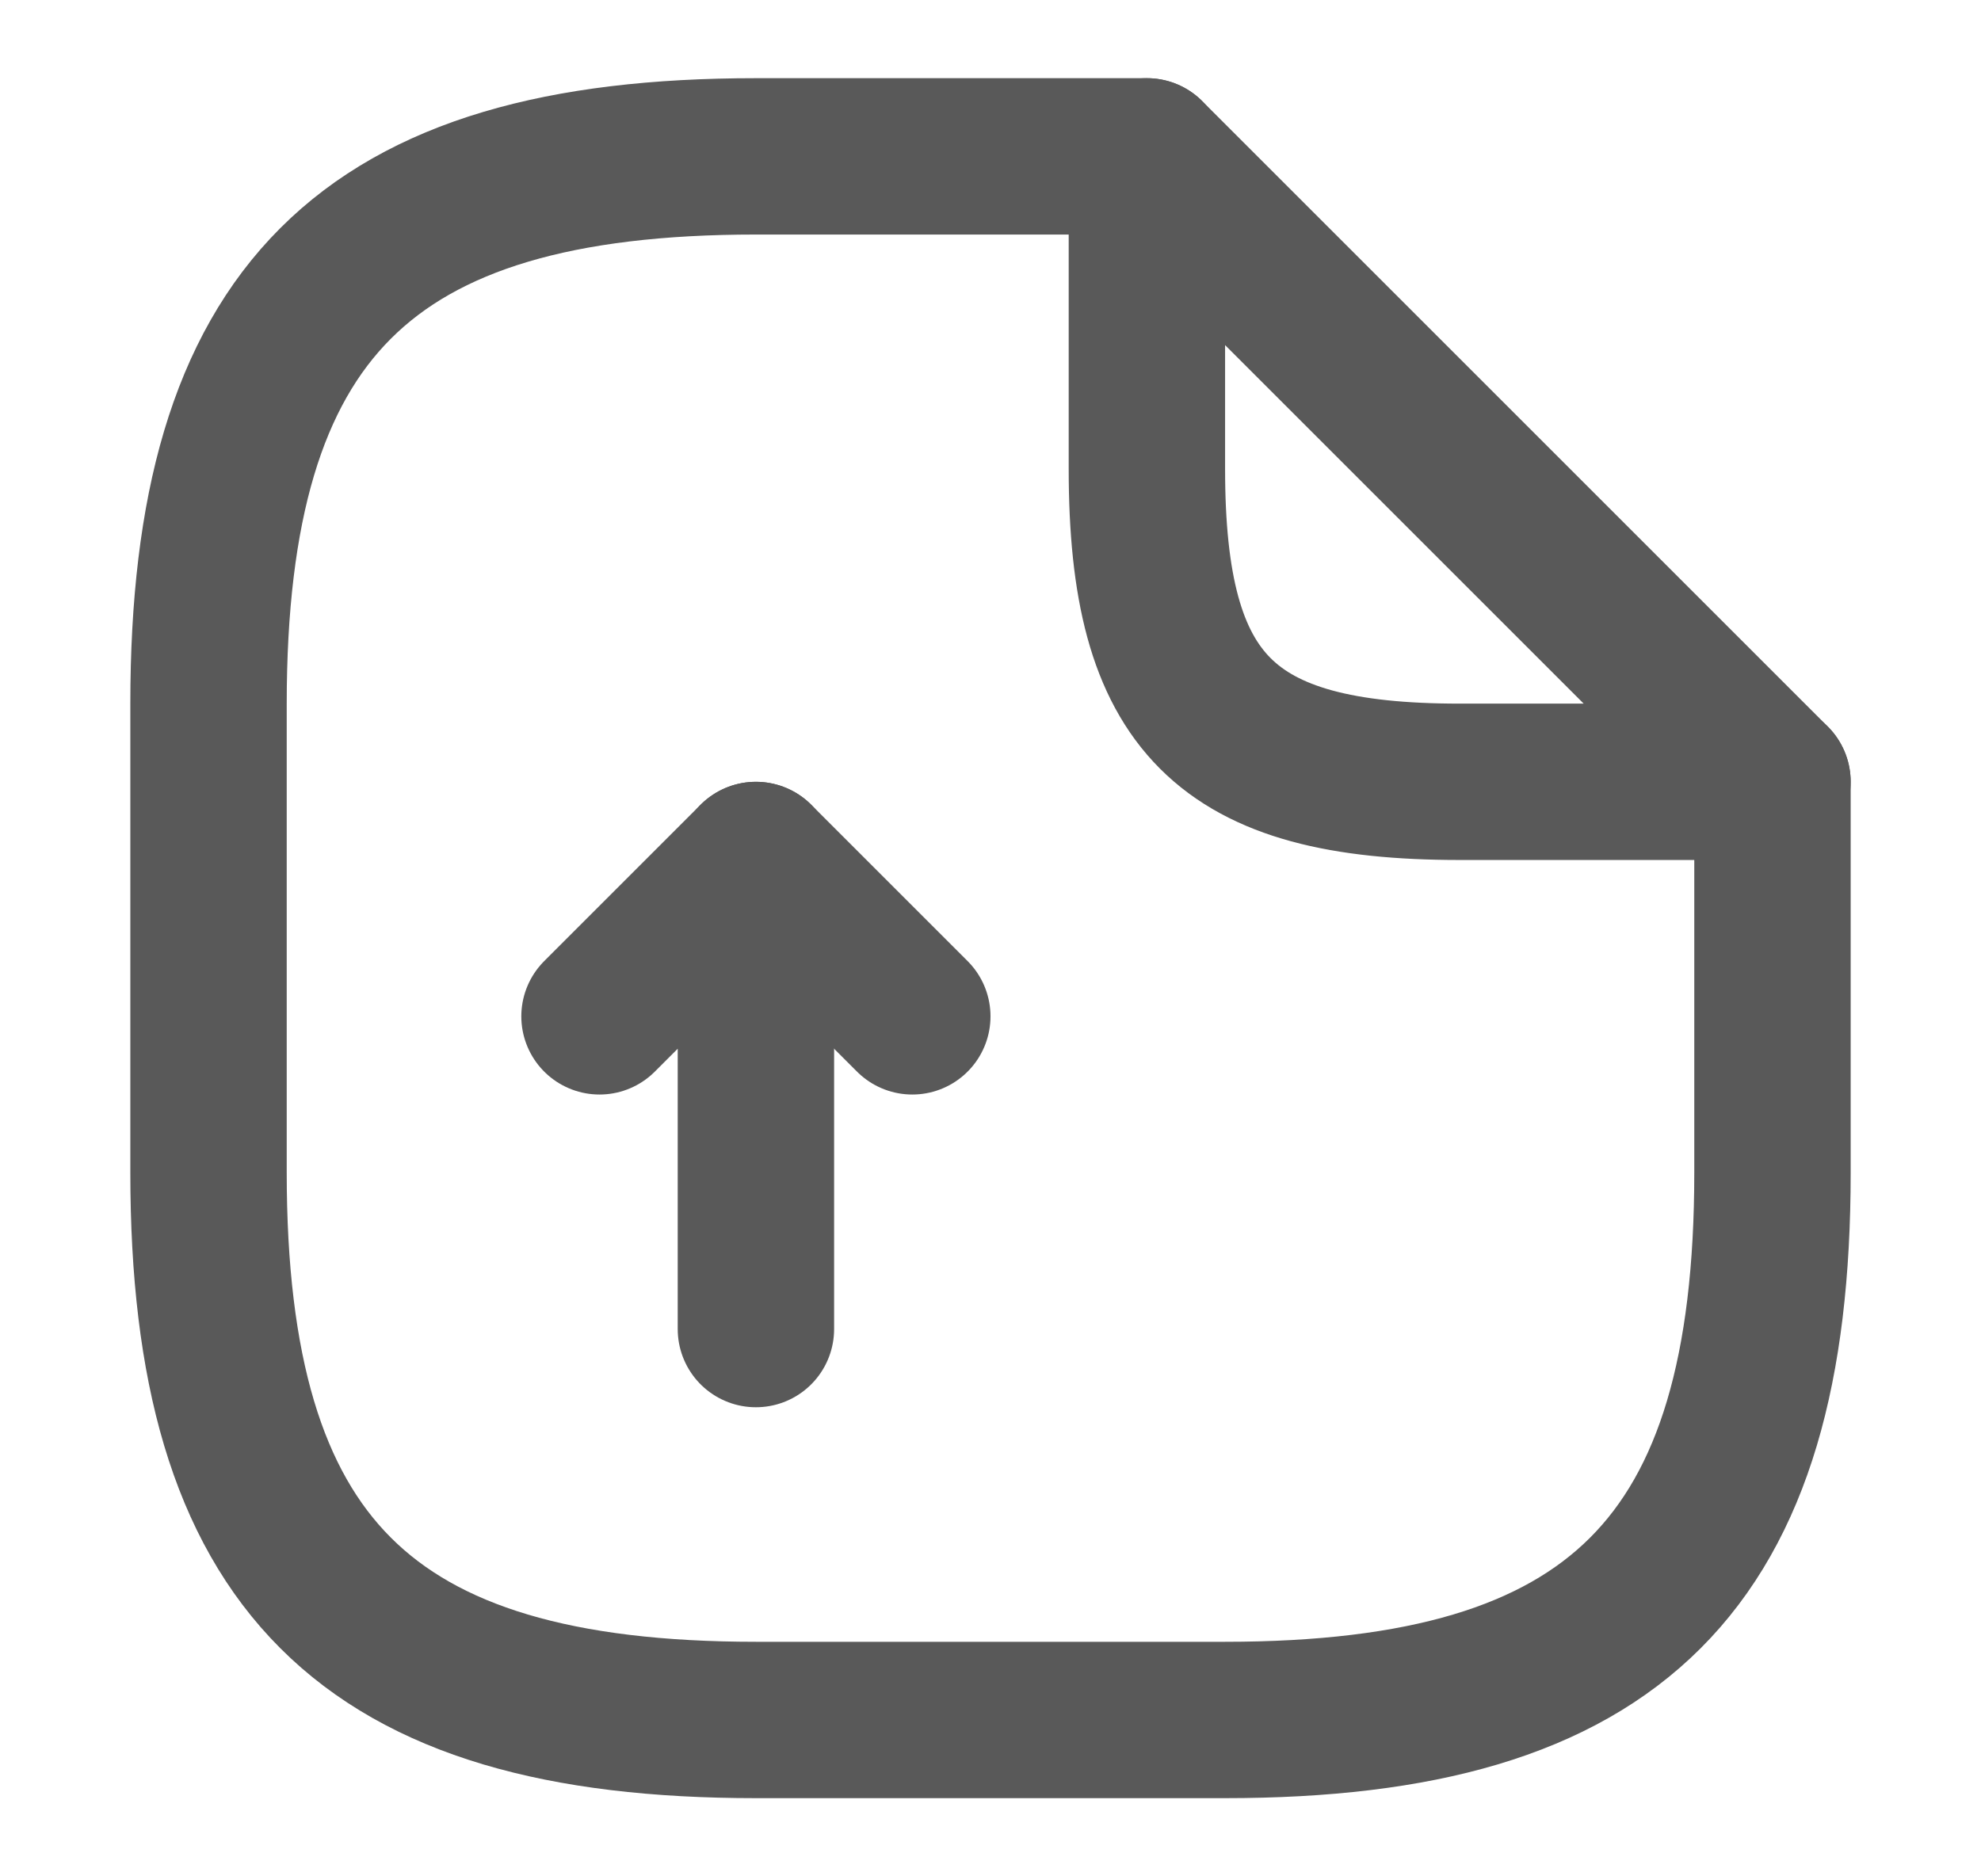 <svg width="19" height="18" viewBox="0 0 19 18" fill="none" xmlns="http://www.w3.org/2000/svg">
<path d="M7.25 12.75V8.25L5.75 9.75" stroke="#595959" stroke-width="1.5" stroke-linecap="round" stroke-linejoin="round"/>
<path d="M7.25 8.25L8.75 9.75" stroke="#595959" stroke-width="1.5" stroke-linecap="round" stroke-linejoin="round"/>
<path d="M17 7.5V11.25C17 15 15.5 16.5 11.75 16.5H7.25C3.5 16.5 2 15 2 11.25V6.75C2 3 3.5 1.5 7.25 1.5H11" stroke="#595959" stroke-width="1.5" stroke-linecap="round" stroke-linejoin="round"/>
<path d="M17 7.5H14C11.75 7.5 11 6.75 11 4.5V1.5L17 7.5Z" stroke="#595959" stroke-width="1.5" stroke-linecap="round" stroke-linejoin="round"/>
</svg>
